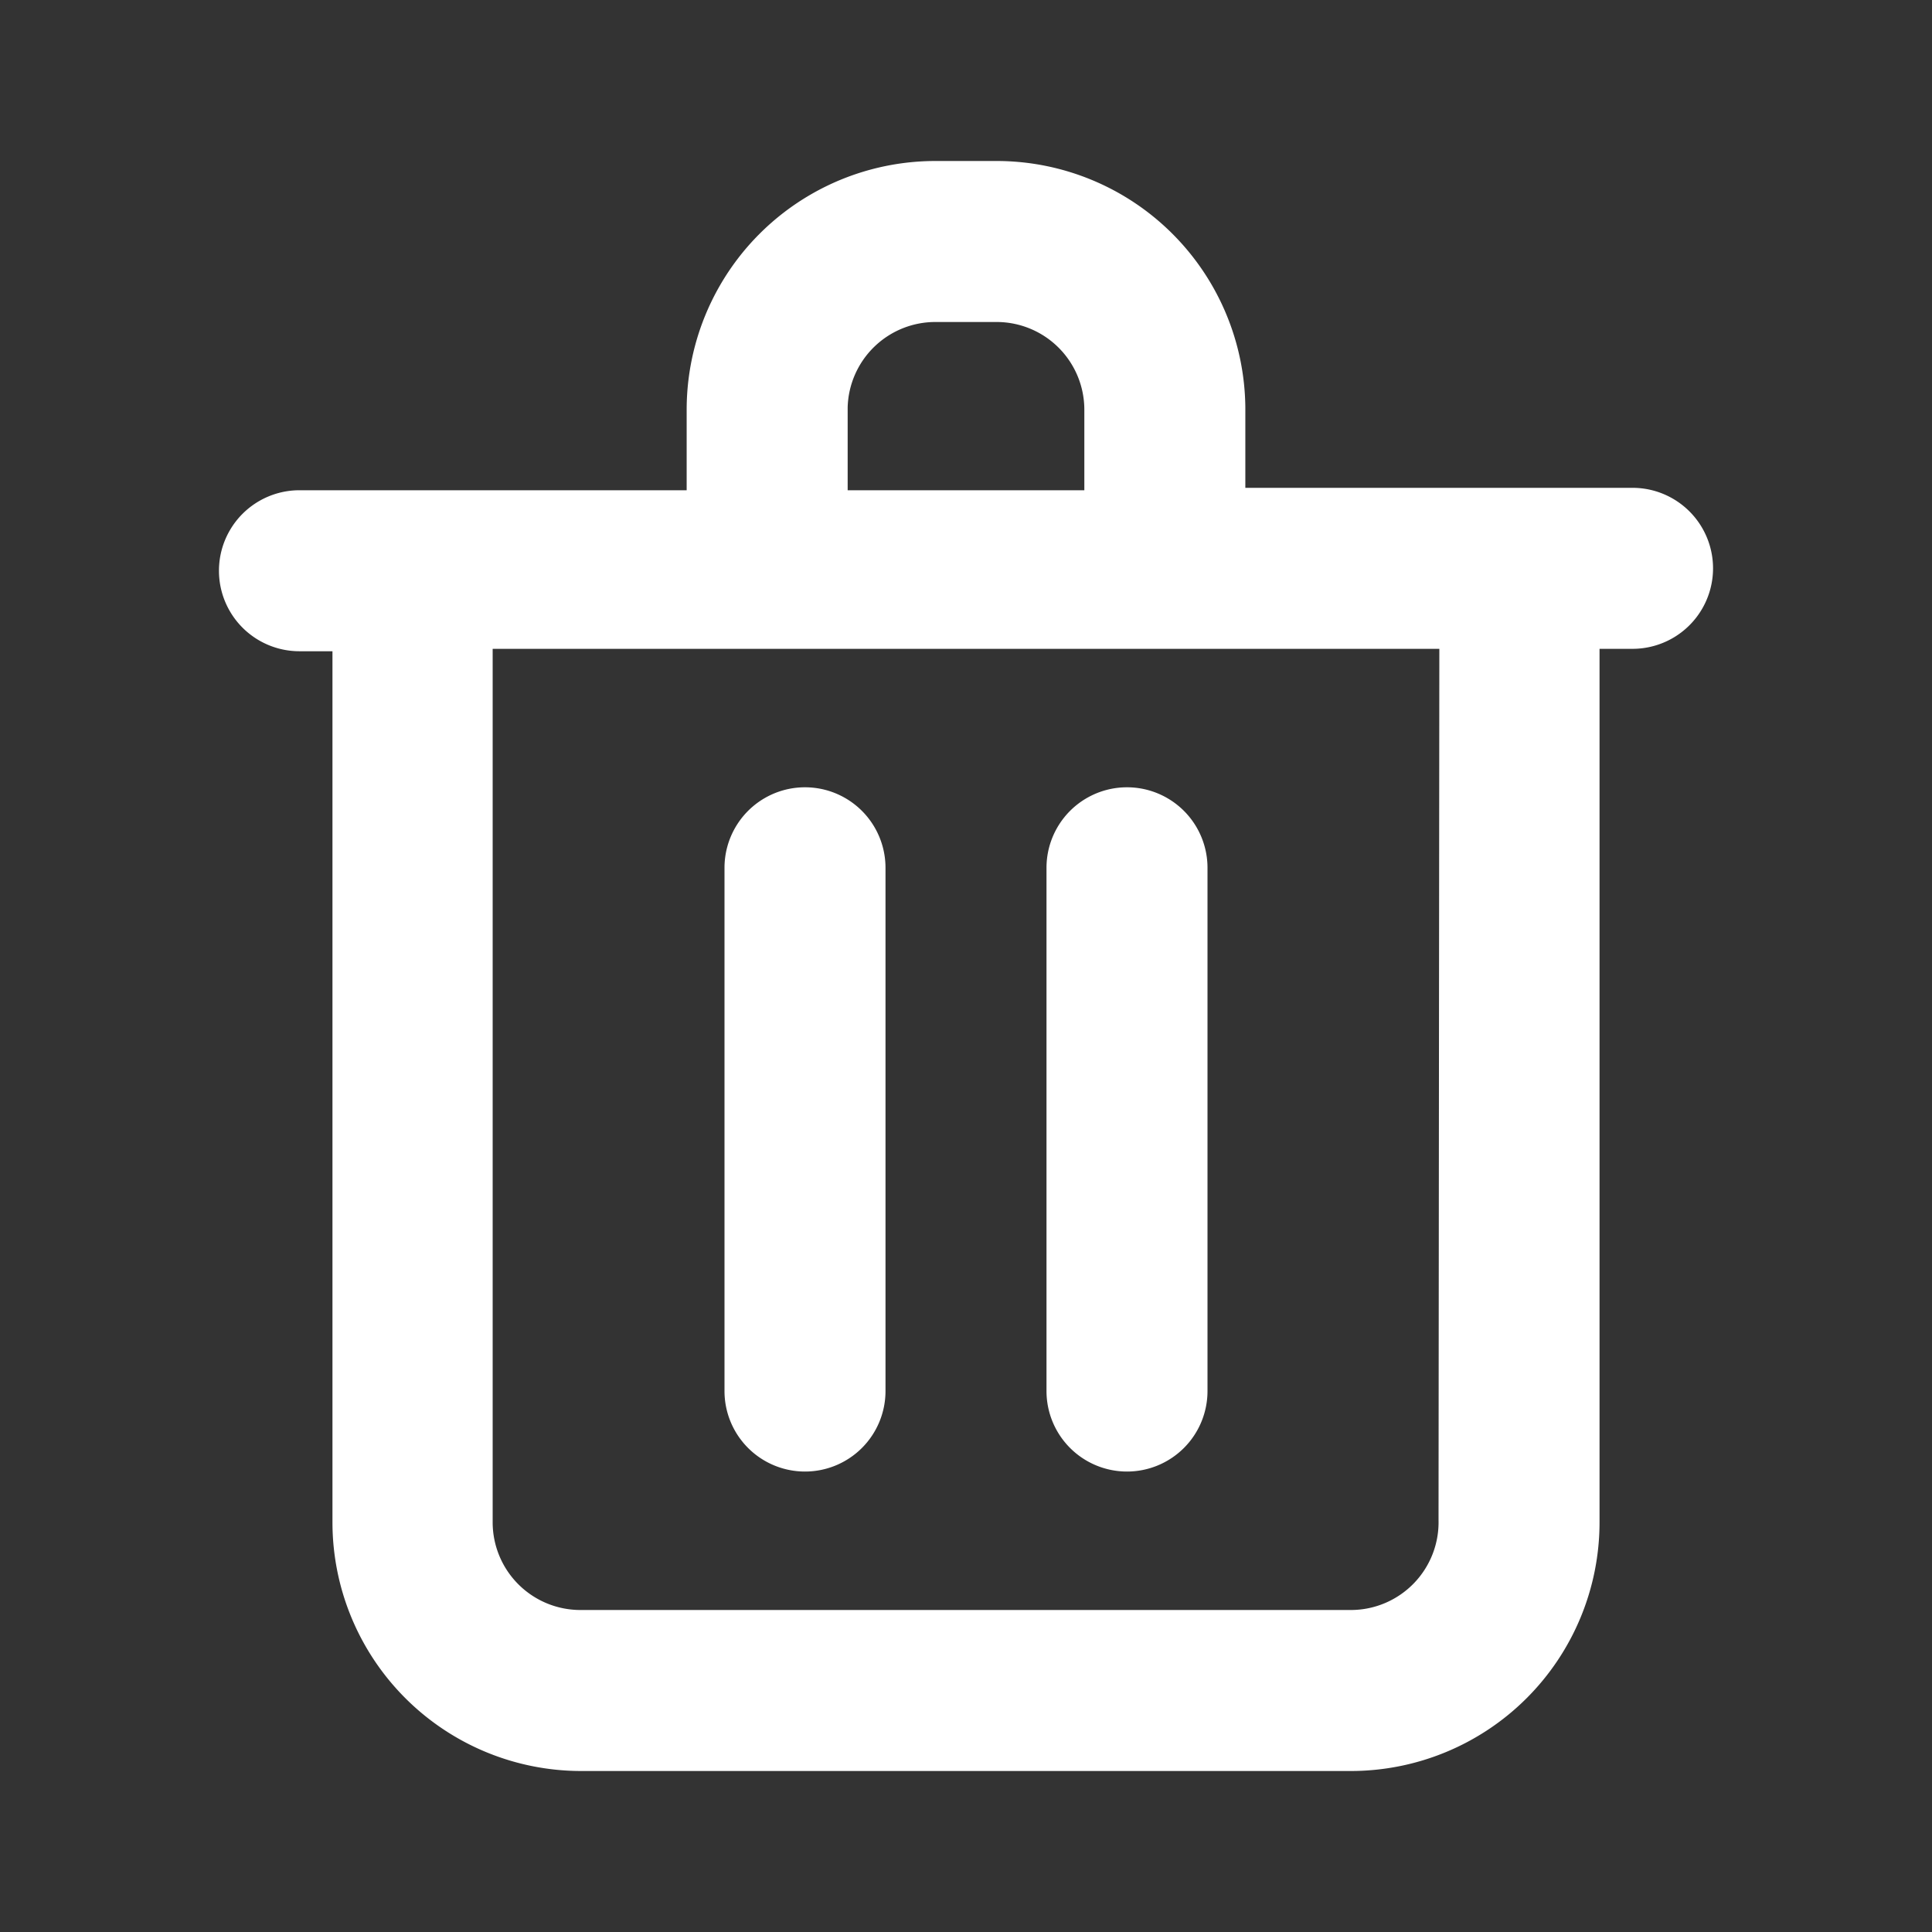 <svg id="Layer_1" data-name="Layer 1" xmlns="http://www.w3.org/2000/svg" viewBox="0 0 24 24"><rect x="0" y="0" width="24" height="24" fill="#333333" stroke="none"/><title>trash</title><path d="M20.28,6.06H15.47v-1A3.09,3.09,0,0,0,12.38,2h-.76A3.09,3.09,0,0,0,8.53,5.09v1H3.72a1,1,0,0,0,0,2h.41V18.91A3.09,3.09,0,0,0,7.21,22h9.57a3.09,3.09,0,0,0,3.09-3.09V8.06h.41a1,1,0,0,0,0-2Zm-9.75-1A1.09,1.09,0,0,1,11.62,4h.76a1.09,1.09,0,0,1,1.09,1.09v1H10.53Zm7.34,13.82A1.09,1.09,0,0,1,16.79,20H7.21a1.09,1.09,0,0,1-1.09-1.09V8.06H17.88Z" id="id_101" style="fill: rgb(255, 255, 255);"></path><path d="M10,18.28a1,1,0,0,0,1-1v-6.5a1,1,0,0,0-2,0v6.5A1,1,0,0,0,10,18.28Z" id="id_102" style="fill: rgb(255, 255, 255);"></path><path d="M14,18.28a1,1,0,0,0,1-1v-6.5a1,1,0,0,0-2,0v6.5A1,1,0,0,0,14,18.28Z" id="id_103" style="fill: rgb(255, 255, 255);"></path></svg>